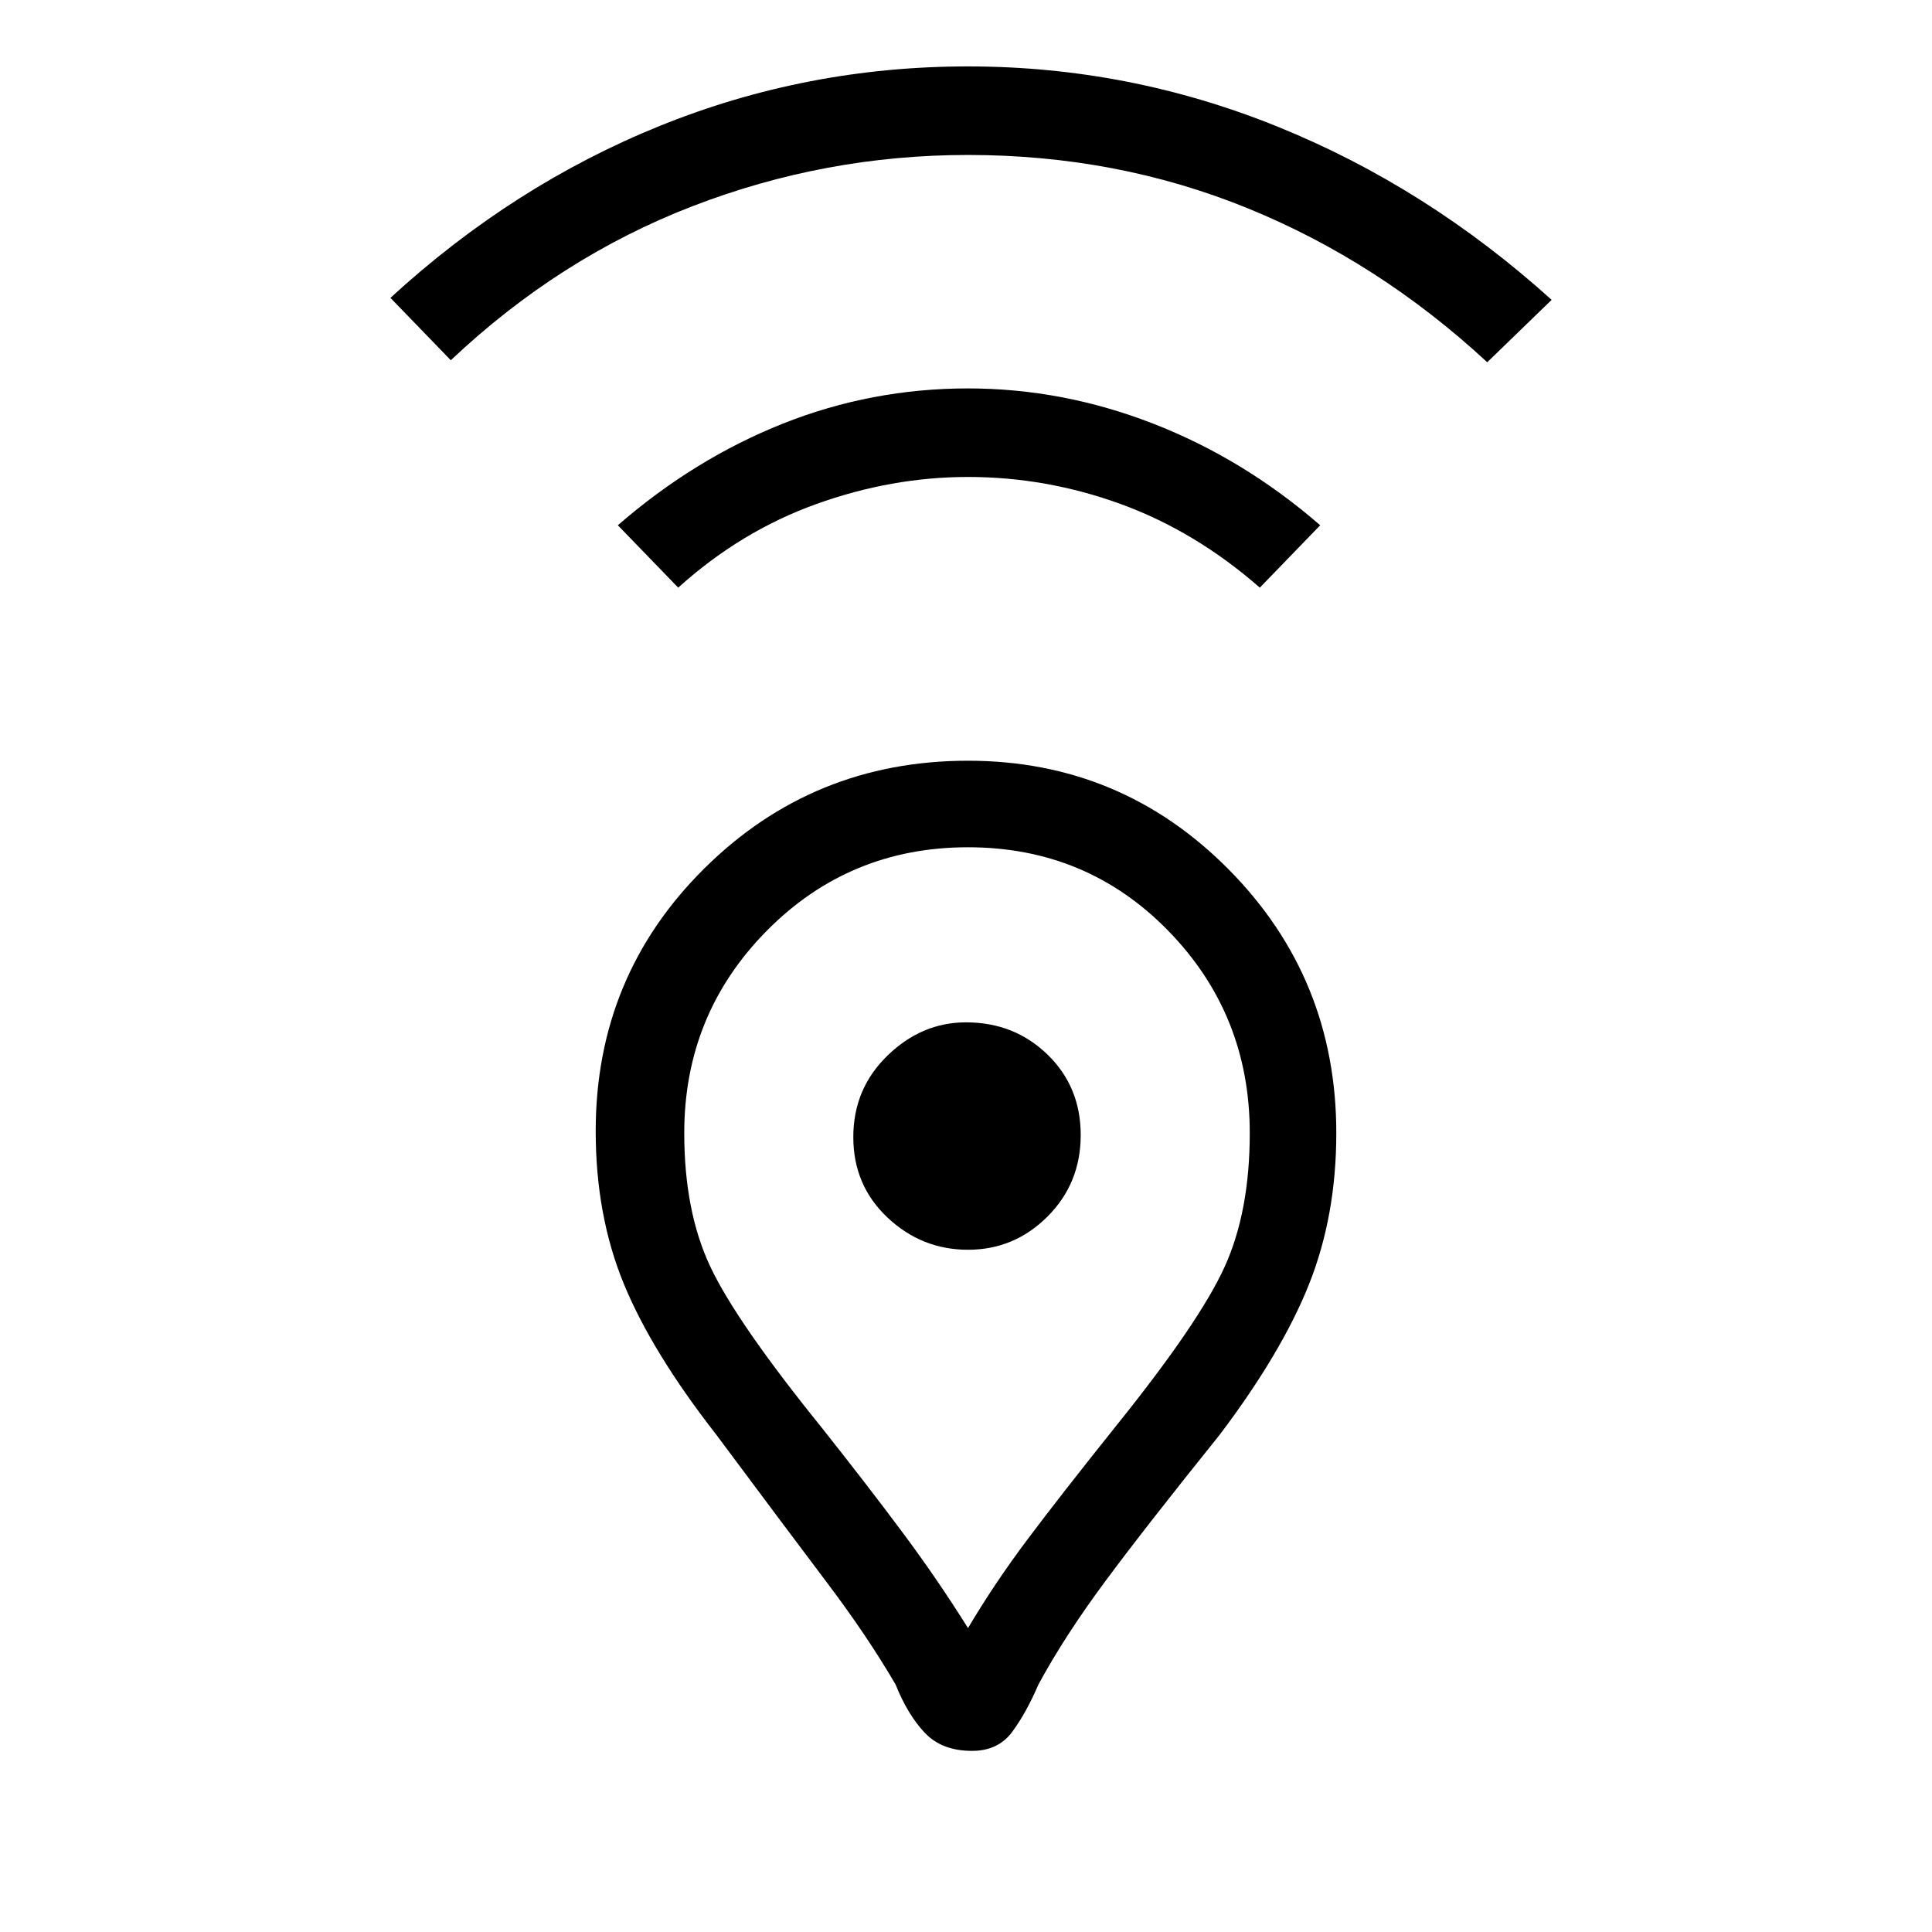 <svg xmlns="http://www.w3.org/2000/svg" height="48" width="48"><path d="M24.05 40.45Q24.7 39.35 25.525 38.25Q26.35 37.15 27.75 35.4Q29.8 32.85 30.425 31.475Q31.05 30.1 31.05 28.15Q31.05 25.2 29.025 23.125Q27 21.05 24.05 21.05Q21.1 21.05 19.05 23.125Q17 25.2 17 28.15Q17 30.1 17.65 31.475Q18.3 32.85 20.4 35.45Q21.55 36.9 22.425 38.075Q23.3 39.25 24.05 40.45ZM24.15 43.5Q23.4 43.5 22.975 43.05Q22.55 42.6 22.25 41.85Q21.55 40.65 20.55 39.325Q19.55 38 17.8 35.65Q16.2 33.6 15.5 31.9Q14.8 30.2 14.8 28.1Q14.8 24.25 17.5 21.575Q20.2 18.9 24.05 18.9Q27.85 18.9 30.525 21.6Q33.2 24.3 33.2 28.15Q33.2 30.2 32.525 31.9Q31.85 33.6 30.3 35.65Q28.45 37.95 27.45 39.3Q26.45 40.65 25.8 41.85Q25.5 42.55 25.15 43.025Q24.8 43.5 24.15 43.5ZM24.05 31.05Q25.2 31.05 26.025 30.225Q26.85 29.4 26.85 28.2Q26.85 27 26.025 26.2Q25.2 25.4 24 25.4Q22.9 25.4 22.05 26.225Q21.2 27.05 21.2 28.25Q21.2 29.45 22.05 30.25Q22.9 31.05 24.05 31.05ZM16.85 14.6 15.35 13.05Q17.25 11.4 19.45 10.525Q21.65 9.65 24.05 9.65Q26.4 9.65 28.65 10.525Q30.9 11.4 32.8 13.05L31.3 14.6Q29.7 13.2 27.85 12.525Q26 11.85 24.05 11.85Q22.15 11.85 20.275 12.525Q18.4 13.2 16.85 14.6ZM11.2 8.95 9.7 7.4Q12.75 4.6 16.4 3.125Q20.05 1.65 24.05 1.65Q28.05 1.65 31.75 3.15Q35.45 4.65 38.55 7.45L36.95 9Q34.25 6.5 31 5.175Q27.75 3.85 24.05 3.85Q20.5 3.85 17.2 5.125Q13.9 6.4 11.2 8.95ZM24.05 28.25Q24.05 28.25 24.05 28.25Q24.05 28.25 24.05 28.25Q24.05 28.25 24.05 28.25Q24.05 28.25 24.05 28.25Q24.05 28.25 24.05 28.25Q24.05 28.25 24.05 28.25Q24.05 28.25 24.05 28.25Q24.05 28.25 24.05 28.25Q24.05 28.25 24.05 28.25Q24.05 28.25 24.05 28.25Q24.05 28.25 24.05 28.25Q24.05 28.25 24.05 28.25Z"/></svg>